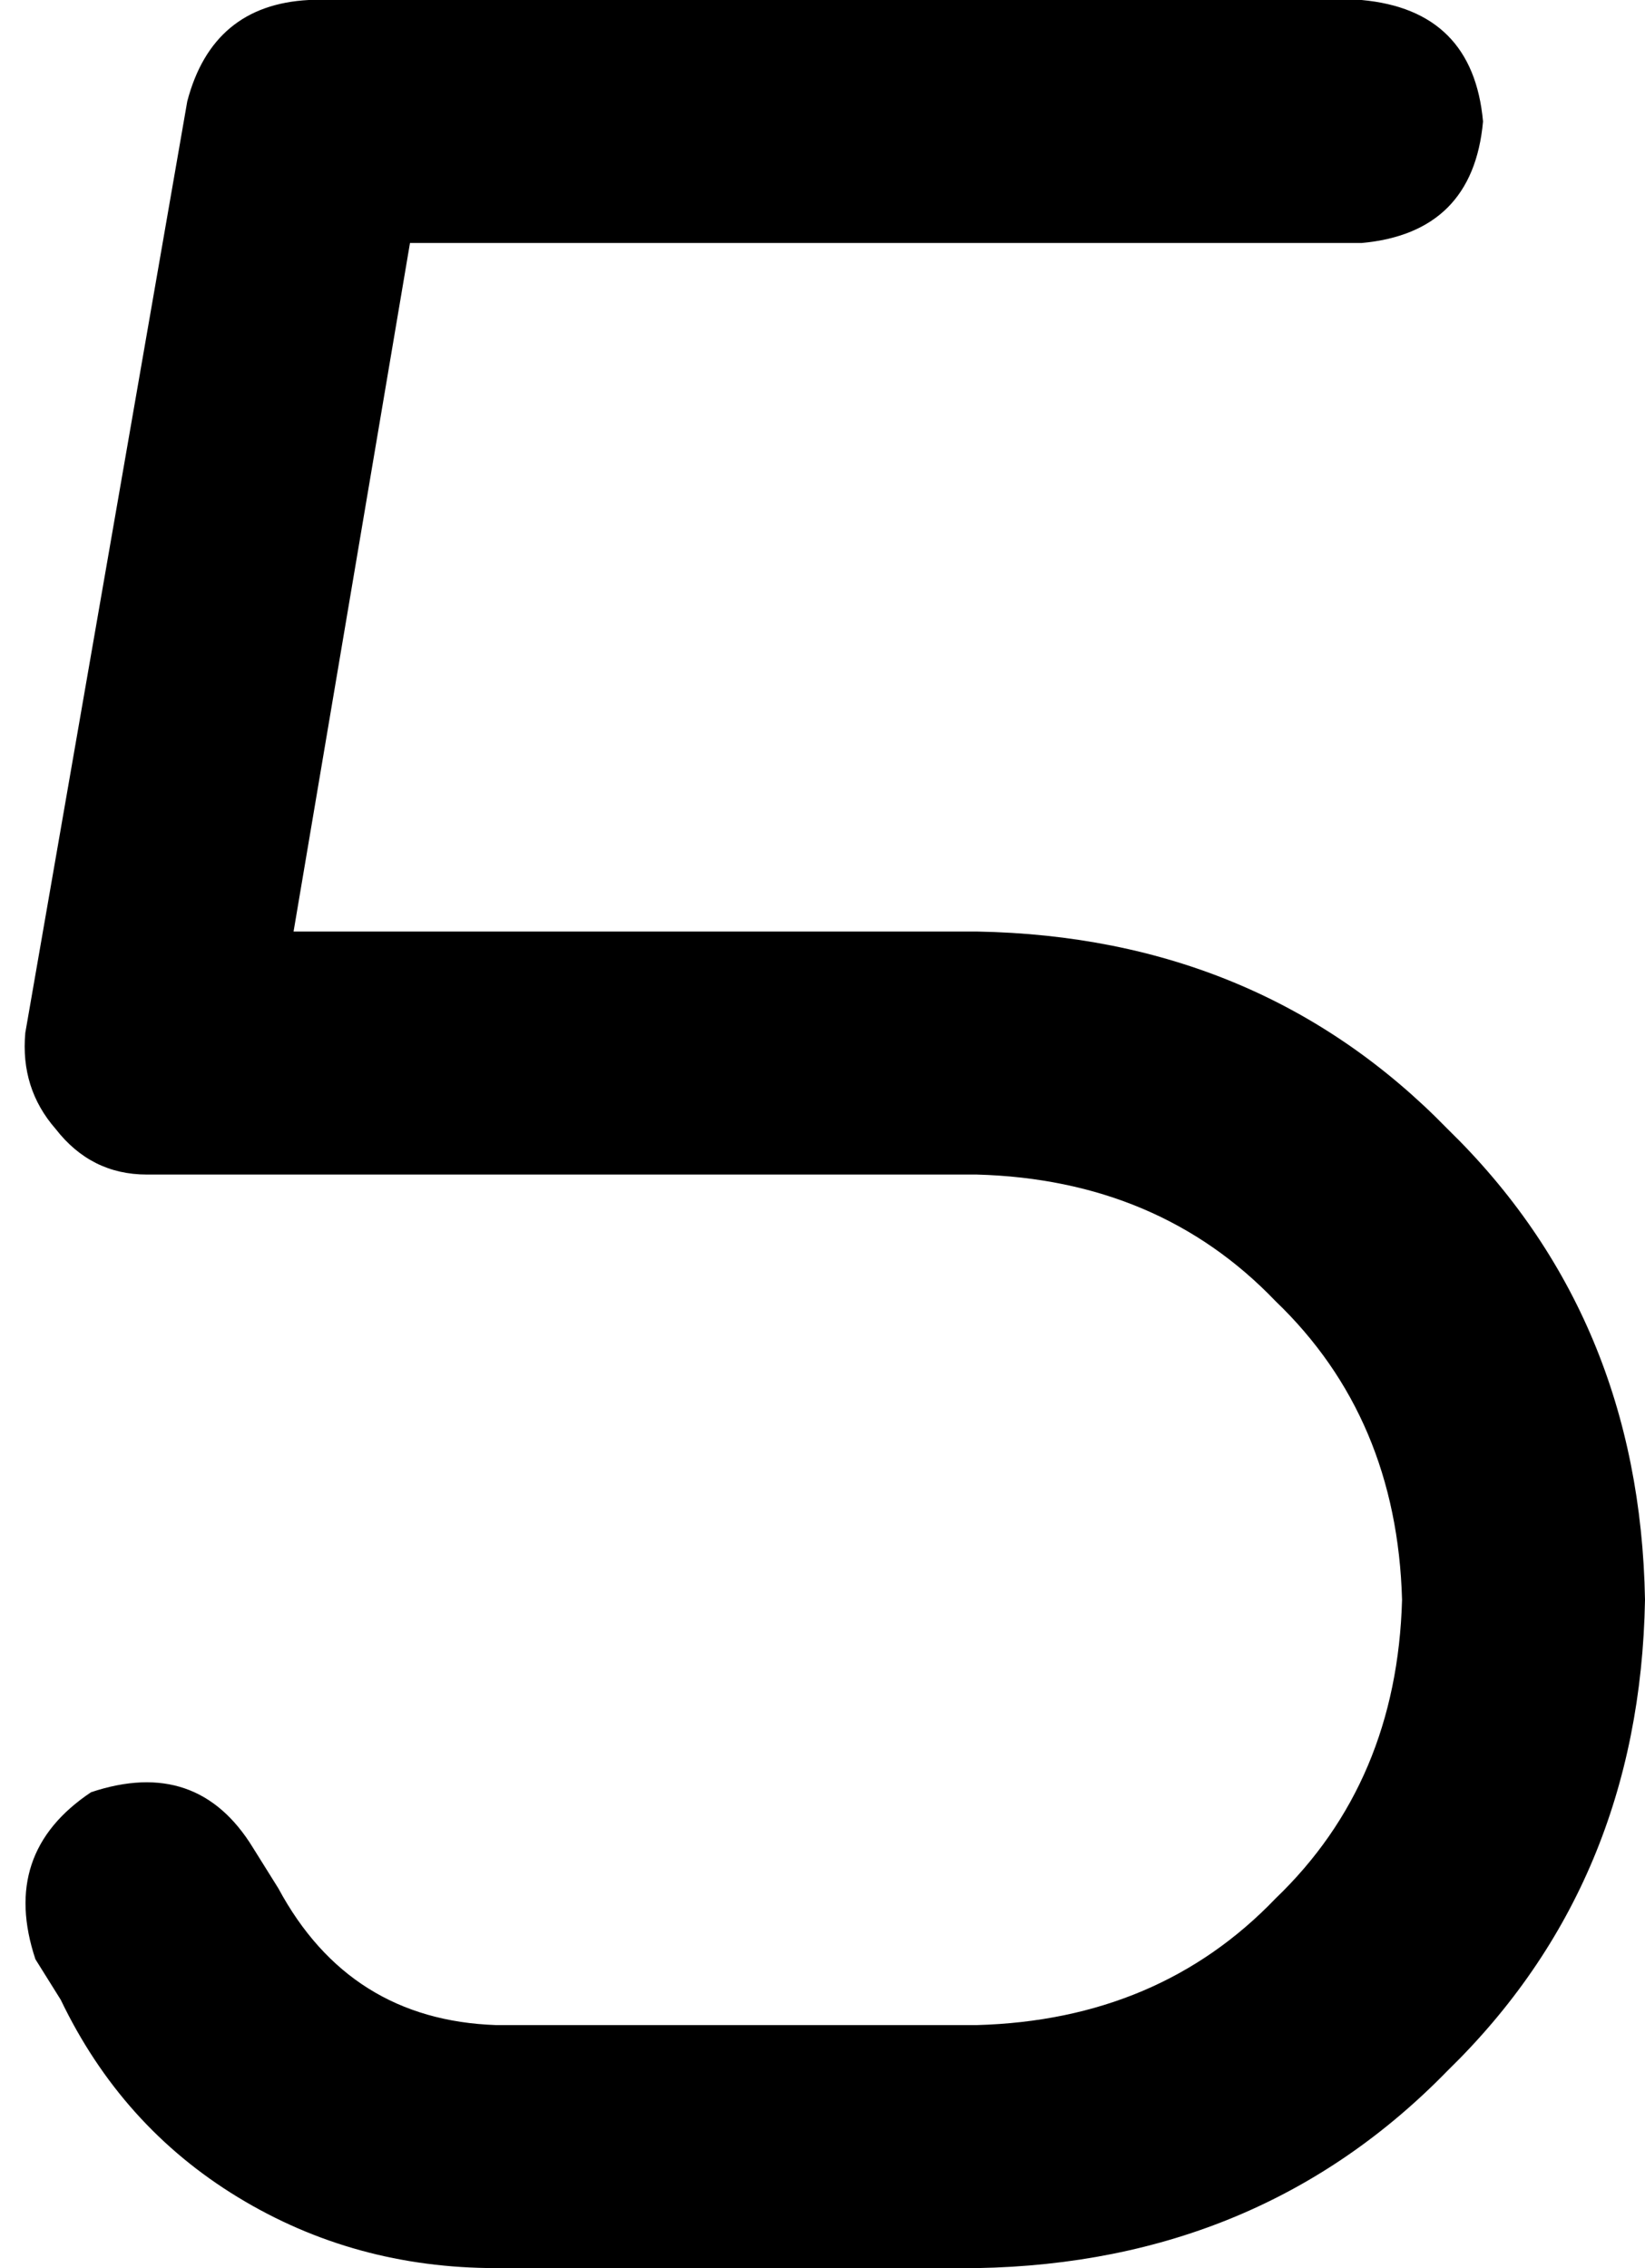 <svg viewBox="0 0 325 448">
  <path
    d="M 37 20 Q 42 1 61 0 L 269 0 Q 291 2 293 24 Q 291 46 269 48 L 81 48 L 58 184 L 193 184 Q 249 185 286 223 Q 324 260 325 316 Q 324 372 286 409 Q 249 447 193 448 L 98 448 Q 70 448 47 434 Q 24 420 12 395 L 7 387 Q 0 366 18 354 Q 39 347 50 365 L 55 373 Q 69 399 98 400 L 193 400 Q 229 399 252 375 Q 276 352 277 316 Q 276 280 252 257 Q 229 233 193 232 L 29 232 Q 18 232 11 223 Q 4 215 5 204 L 37 20 L 37 20 Z"
  />
</svg>